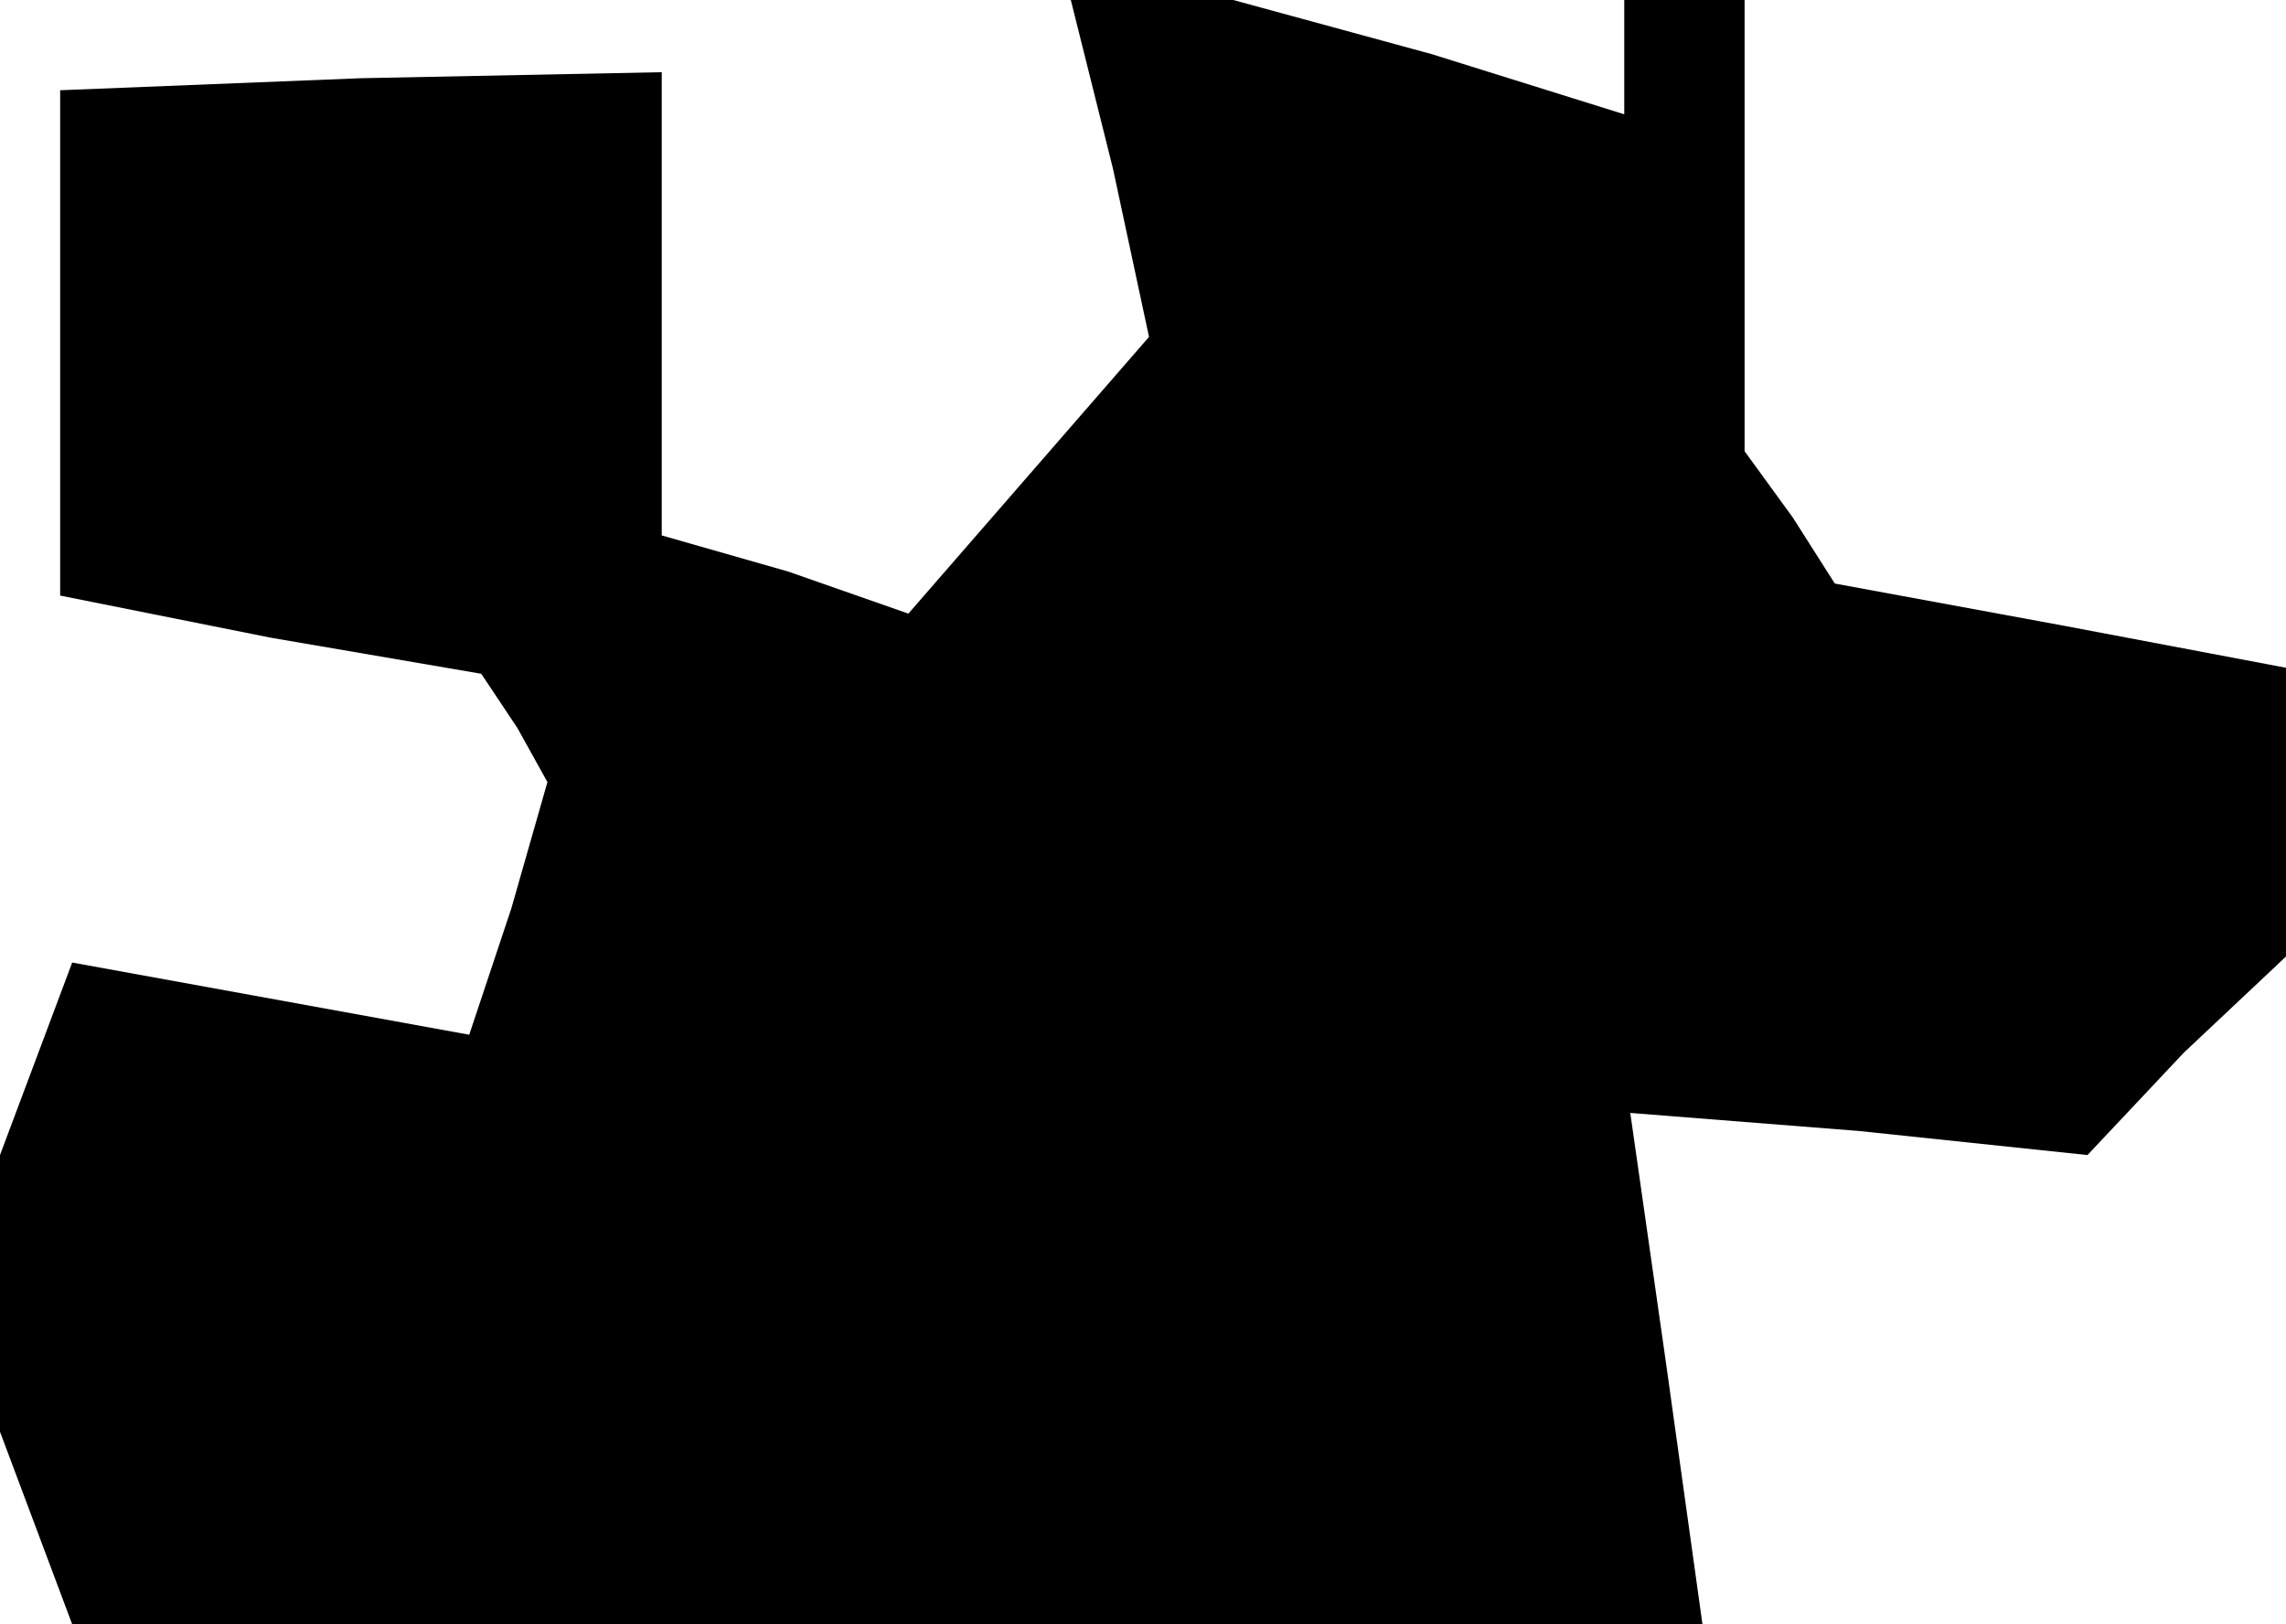 <?xml version="1.0" standalone="no"?>
<!DOCTYPE svg PUBLIC "-//W3C//DTD SVG 20010904//EN"
 "http://www.w3.org/TR/2001/REC-SVG-20010904/DTD/svg10.dtd">
<svg version="1.0" xmlns="http://www.w3.org/2000/svg"
 width="38pt" height="27pt" viewBox="0 0 38 27"
 preserveAspectRatio="xMidYMid meet">
<g transform="translate(0,27) scale(0.1,-0.1)"
fill="#000000" stroke="none">
<path d="M185 242 l6 -28 -20 -23 -20 -23 -20 7 -21 6 0 39 0 38 -50 -1 -50
-2 0 -42 0 -42 35 -7 35 -6 6 -9 5 -9 -6 -21 -7 -21 -33 6 -33 6 -6 -16 -6
-16 0 -23 0 -23 6 -16 6 -16 135 0 136 0 -6 43 -6 42 38 -3 38 -4 16 17 17 16
0 24 0 24 -37 7 -38 7 -7 11 -8 11 0 38 0 37 -10 0 -10 0 0 -9 0 -10 -32 10
-33 9 -13 0 -14 0 7 -28z"/>
</g>
</svg>
